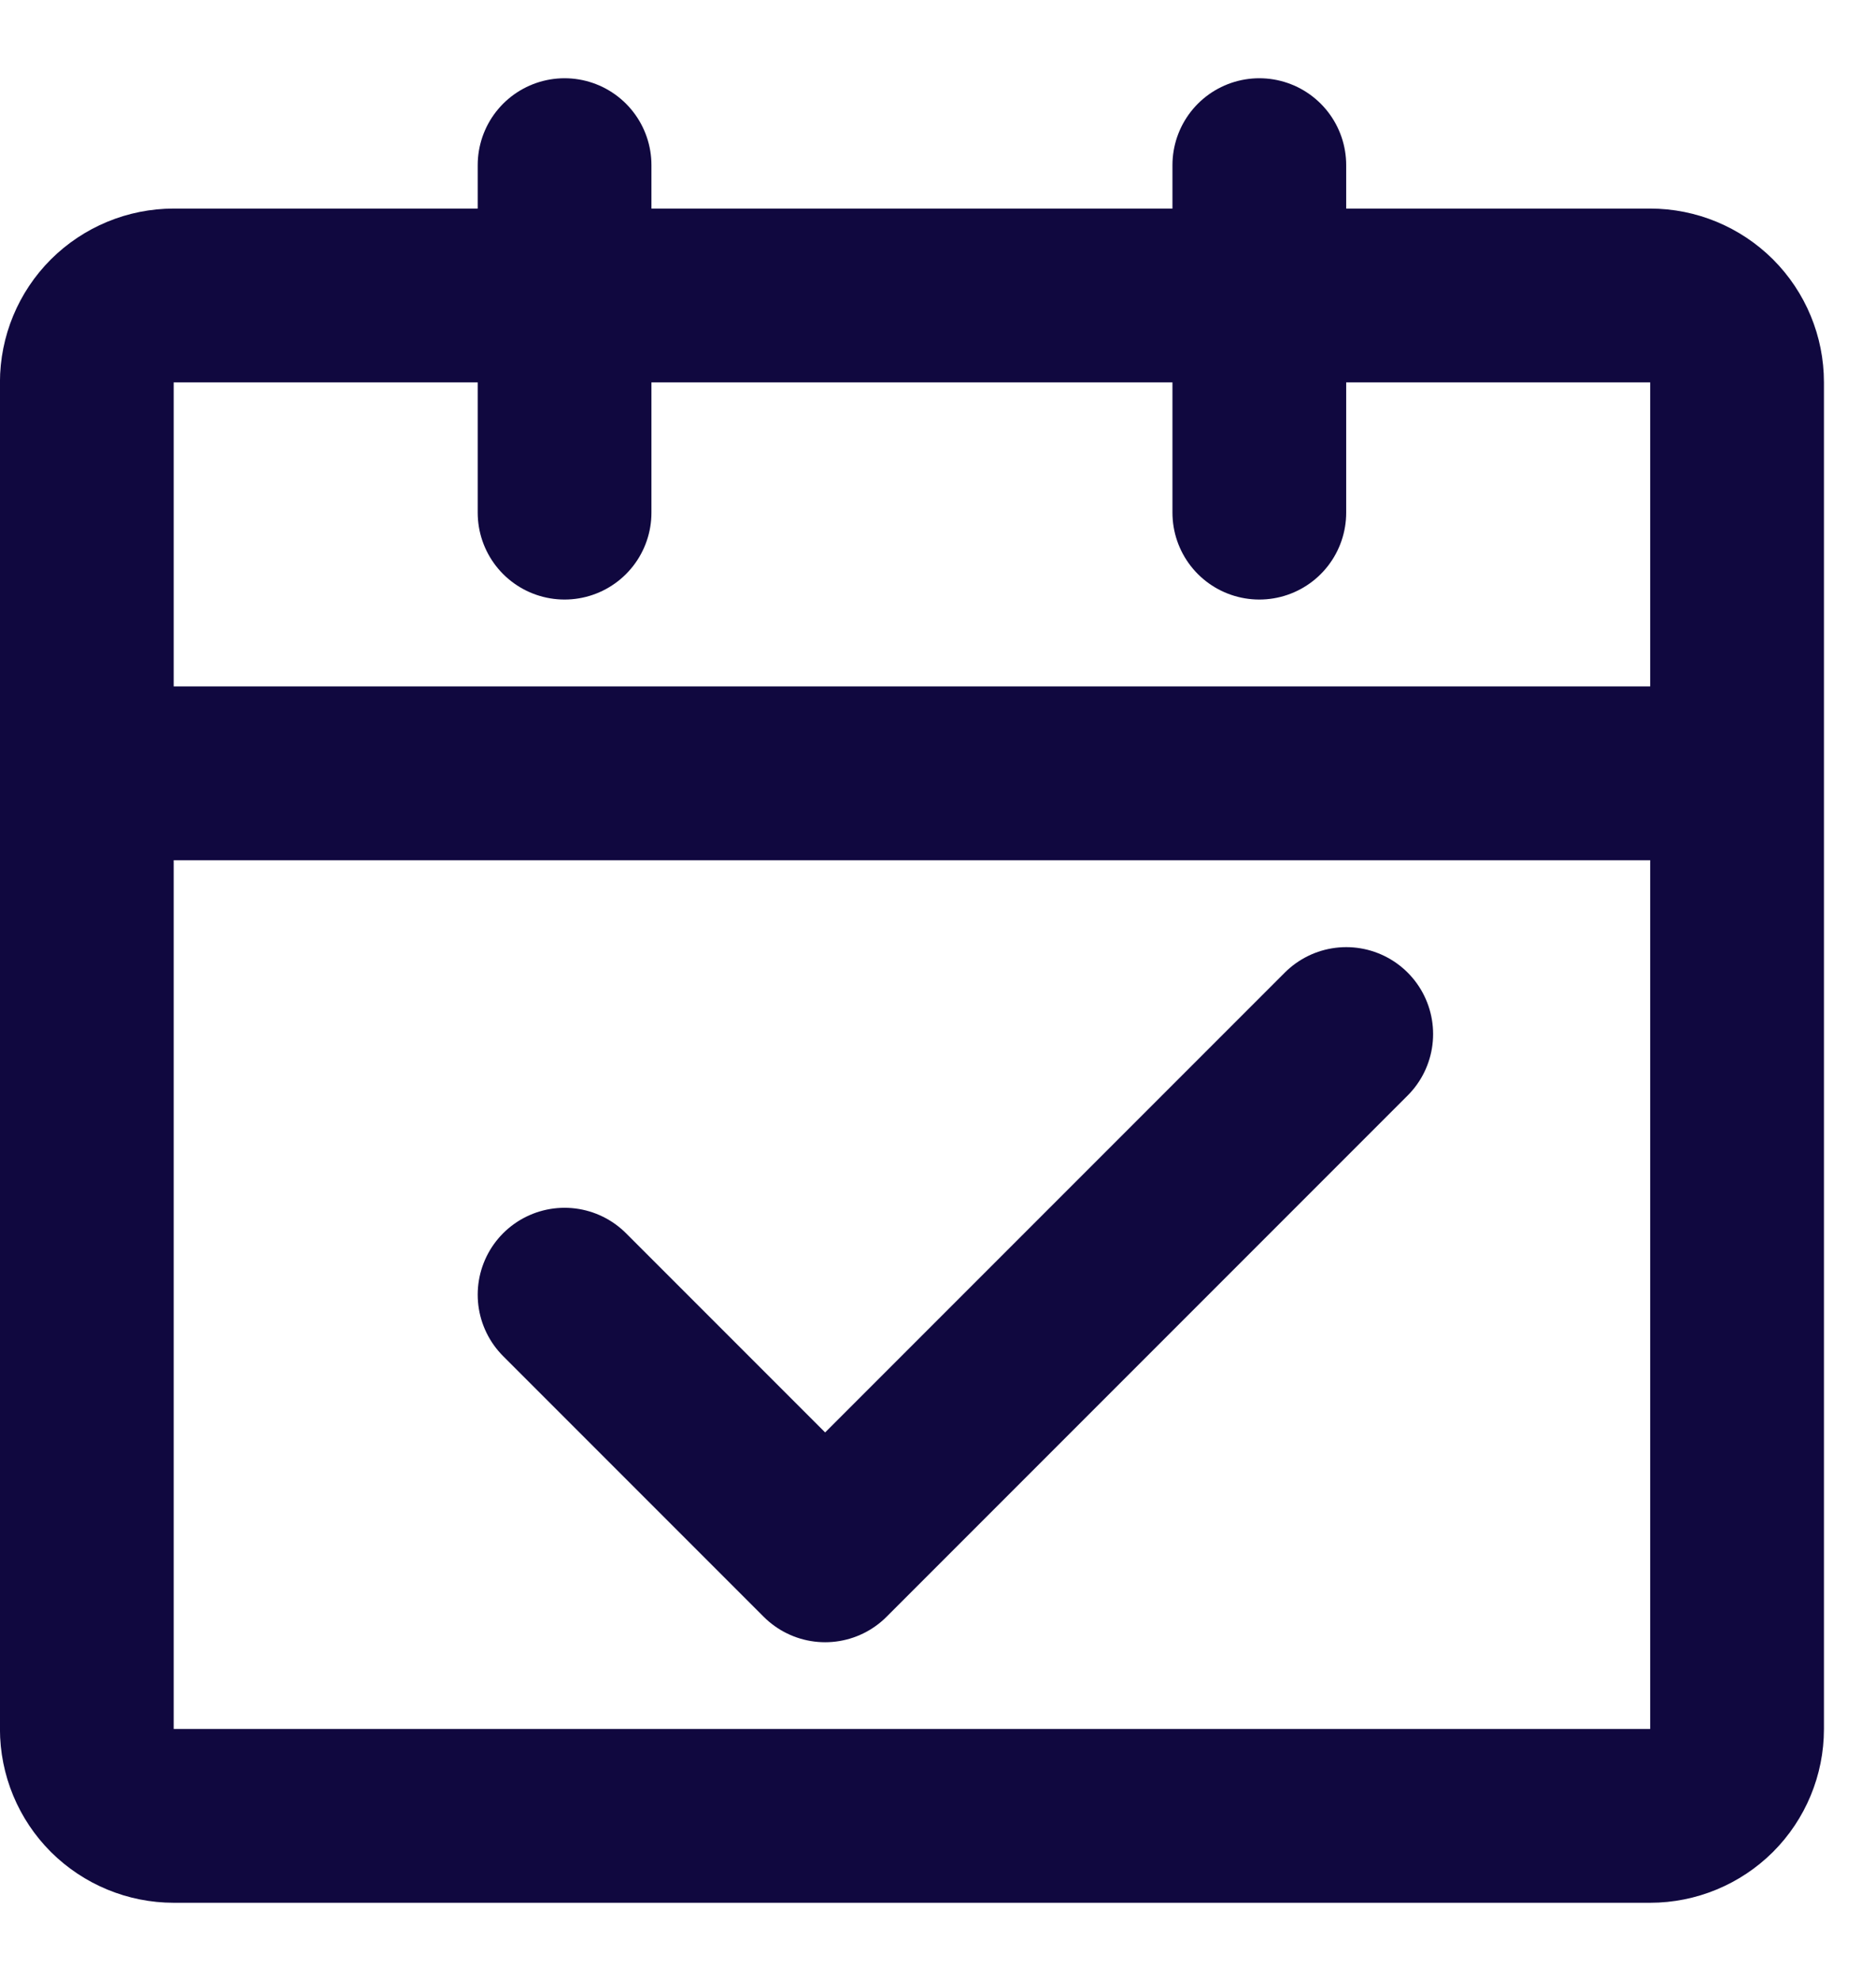 <svg width="18" height="19" viewBox="0 0 18 19" fill="none" xmlns="http://www.w3.org/2000/svg">
    <path d="M0.833 7.417H16.667M0.833 7.417V16.584C0.833 16.805 0.921 17.017 1.077 17.173C1.234 17.329 1.446 17.417 1.667 17.417H15.833C16.054 17.417 16.266 17.329 16.423 17.173C16.579 17.017 16.667 16.805 16.667 16.584V7.417M0.833 7.417V3.667C0.833 3.446 0.921 3.234 1.077 3.078C1.234 2.922 1.446 2.834 1.667 2.834H15.833C16.054 2.834 16.266 2.922 16.423 3.078C16.579 3.234 16.667 3.446 16.667 3.667V7.417" stroke="#10083F" stroke-width="1.667" stroke-linejoin="round"/>
    <path d="M5.417 12.418L7.917 14.918L12.917 9.918" stroke="#10083F" stroke-width="1.667" stroke-linecap="round" stroke-linejoin="round"/>
    <path d="M5.417 1.584V4.917M12.083 1.584V4.917" stroke="#10083F" stroke-width="1.667" stroke-linecap="round"/>
</svg>
